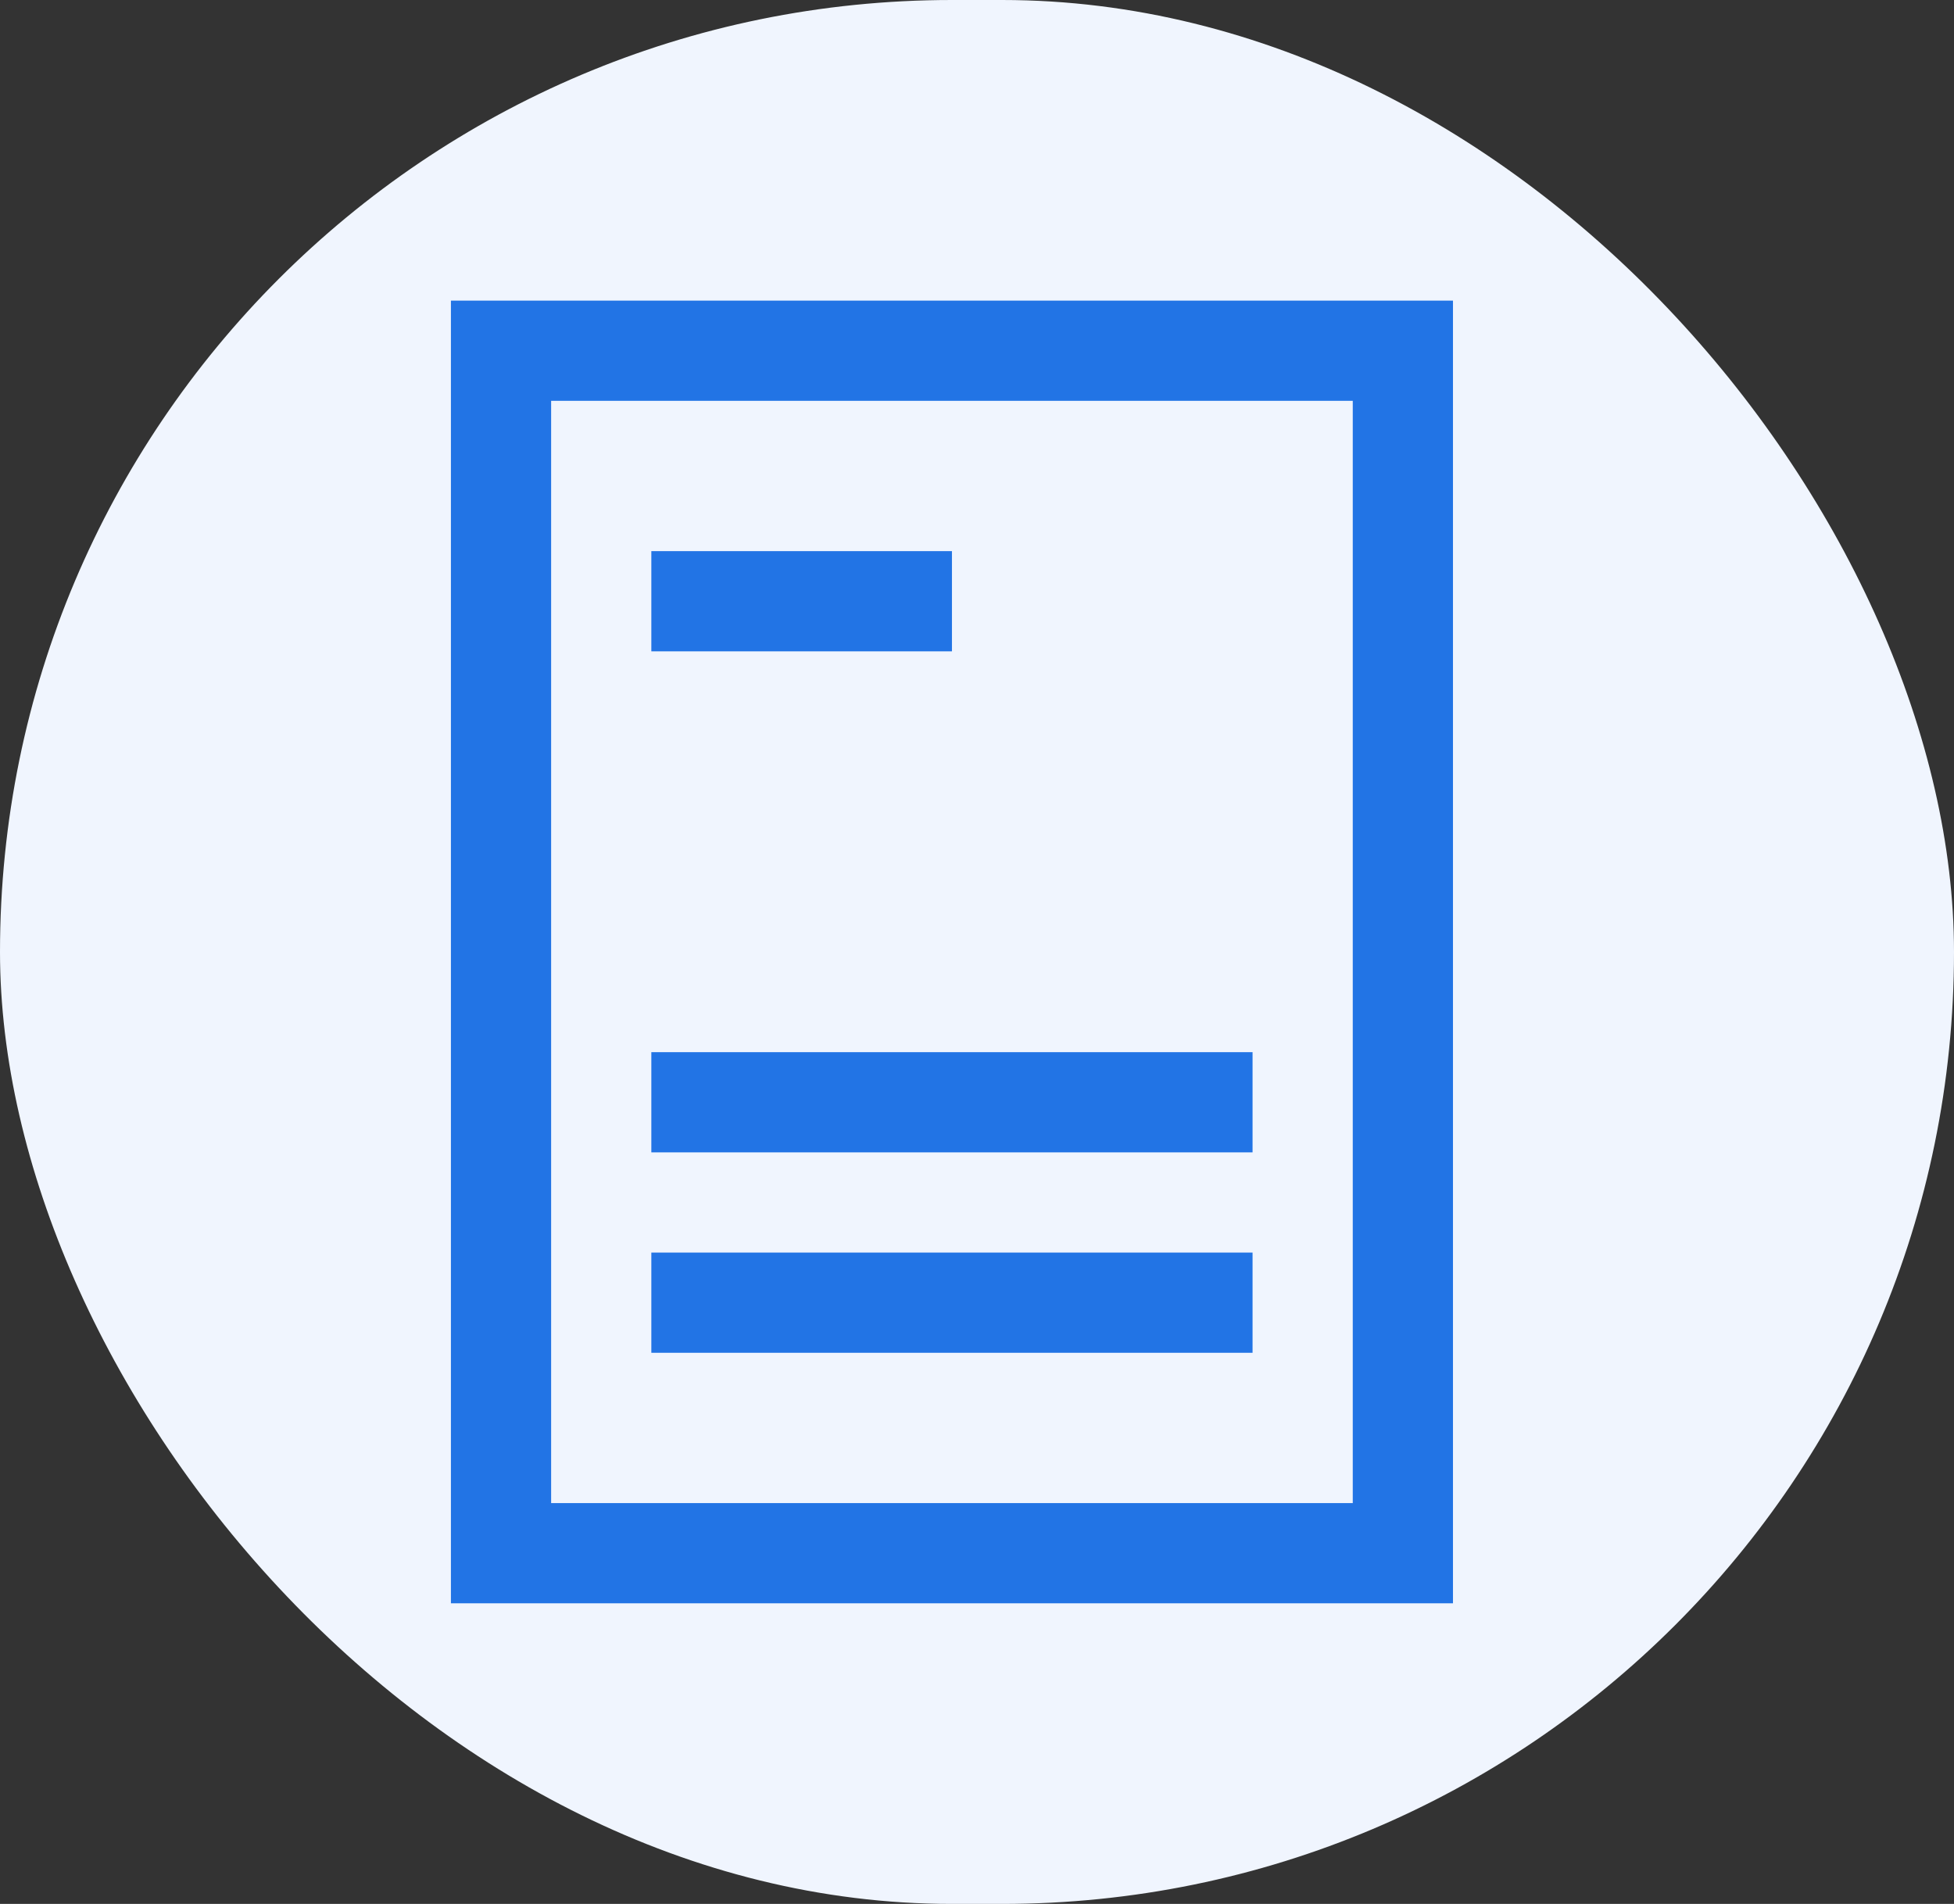 <svg width="39" height="38" viewBox="0 0 39 38" fill="none" xmlns="http://www.w3.org/2000/svg">
<rect x="0" y="0" width="39" height="38" fill="#333333" stroke="none"/>
<rect width="39" height="38" rx="19" fill="#F0F5FE"/>
<path fill-rule="evenodd" clip-rule="evenodd" d="M10 6H9V7V31V32H10H28H29V31V7V6H28H10ZM11 30V8H27V30H11ZM25 23V21L13 21V23L25 23ZM19 13L13 13V11L19 11V13ZM13 25V27L25 27V25L13 25Z" fill="#2274E5"/>
</svg>
